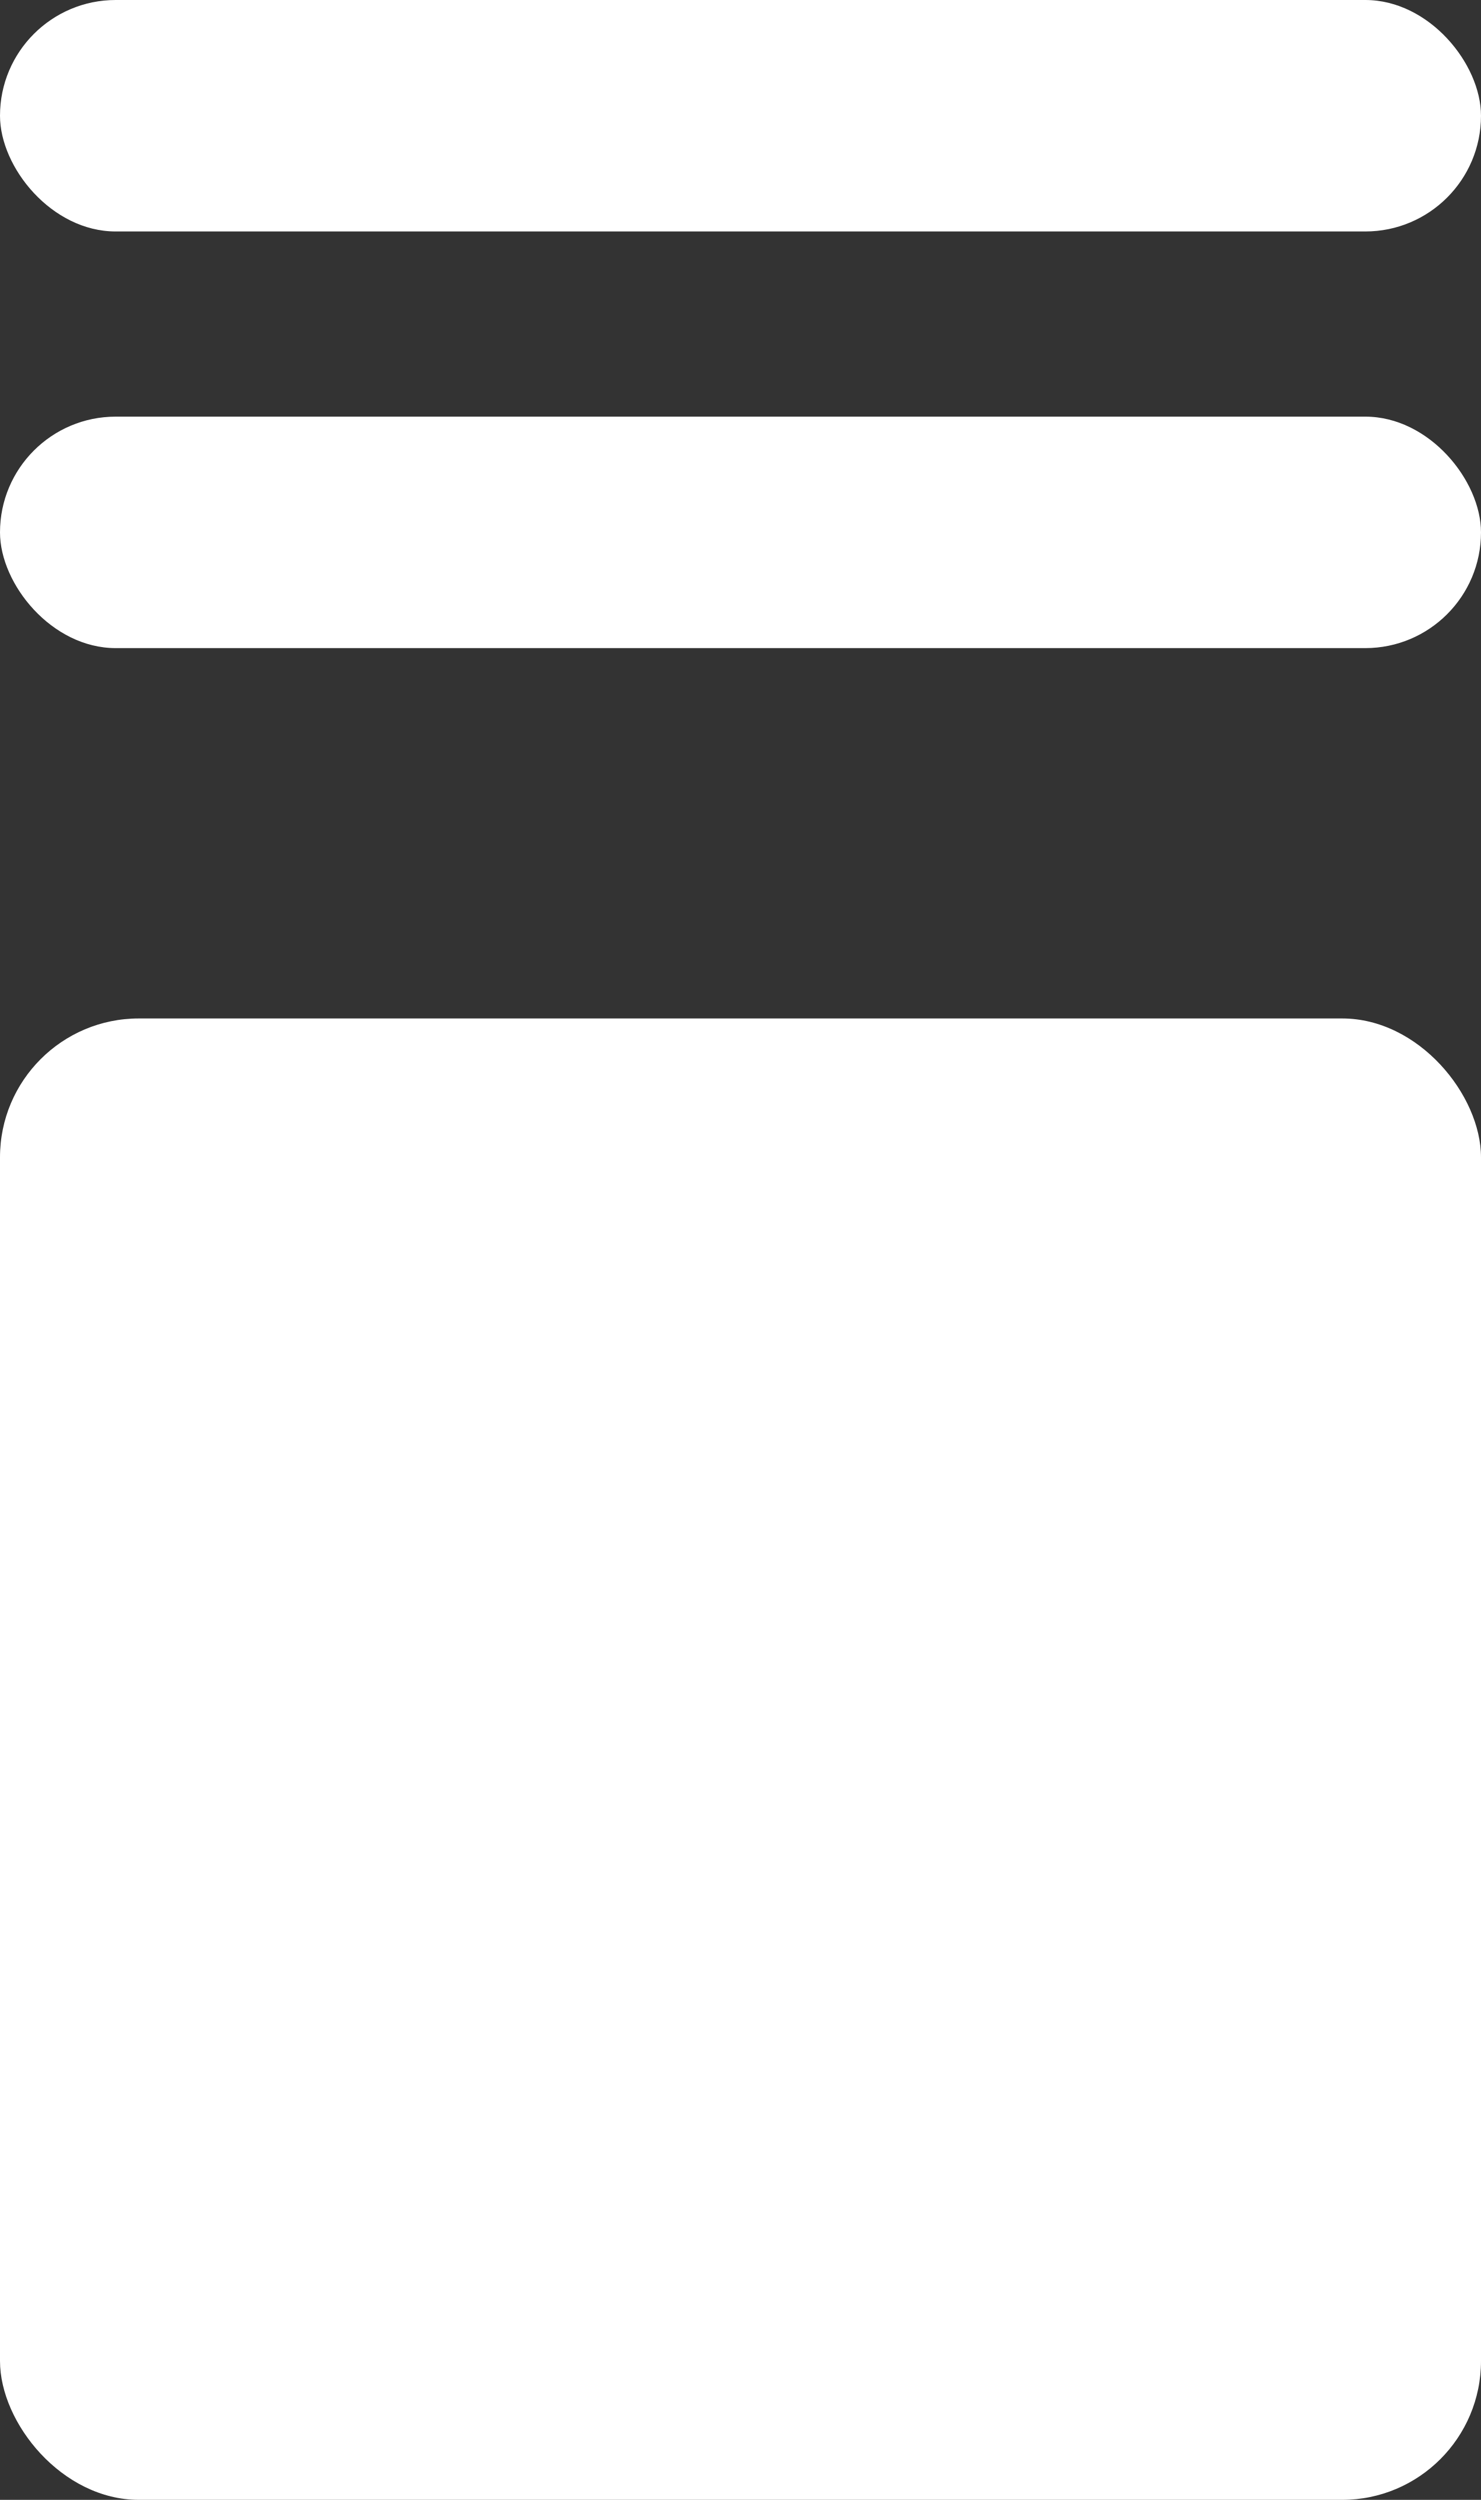 <svg id="Group_12" data-name="Group 12" xmlns="http://www.w3.org/2000/svg" width="32" height="54" viewBox="0 0 32 54">
  <rect x="0" y="0" width="32" height="54" fill="#333333" stroke="none"/>
  <rect id="Rectangle_Copy_73" data-name="Rectangle Copy 73" width="32" height="32" rx="3" transform="translate(0 22)" fill="#fff"/>
  <rect id="Rectangle_Copy_77" data-name="Rectangle Copy 77" width="32" height="5" rx="2.5" fill="#fff"/>
  <rect id="Rectangle_Copy_78" data-name="Rectangle Copy 78" width="32" height="5" rx="2.5" transform="translate(0 9)" fill="#fff"/>
</svg>
